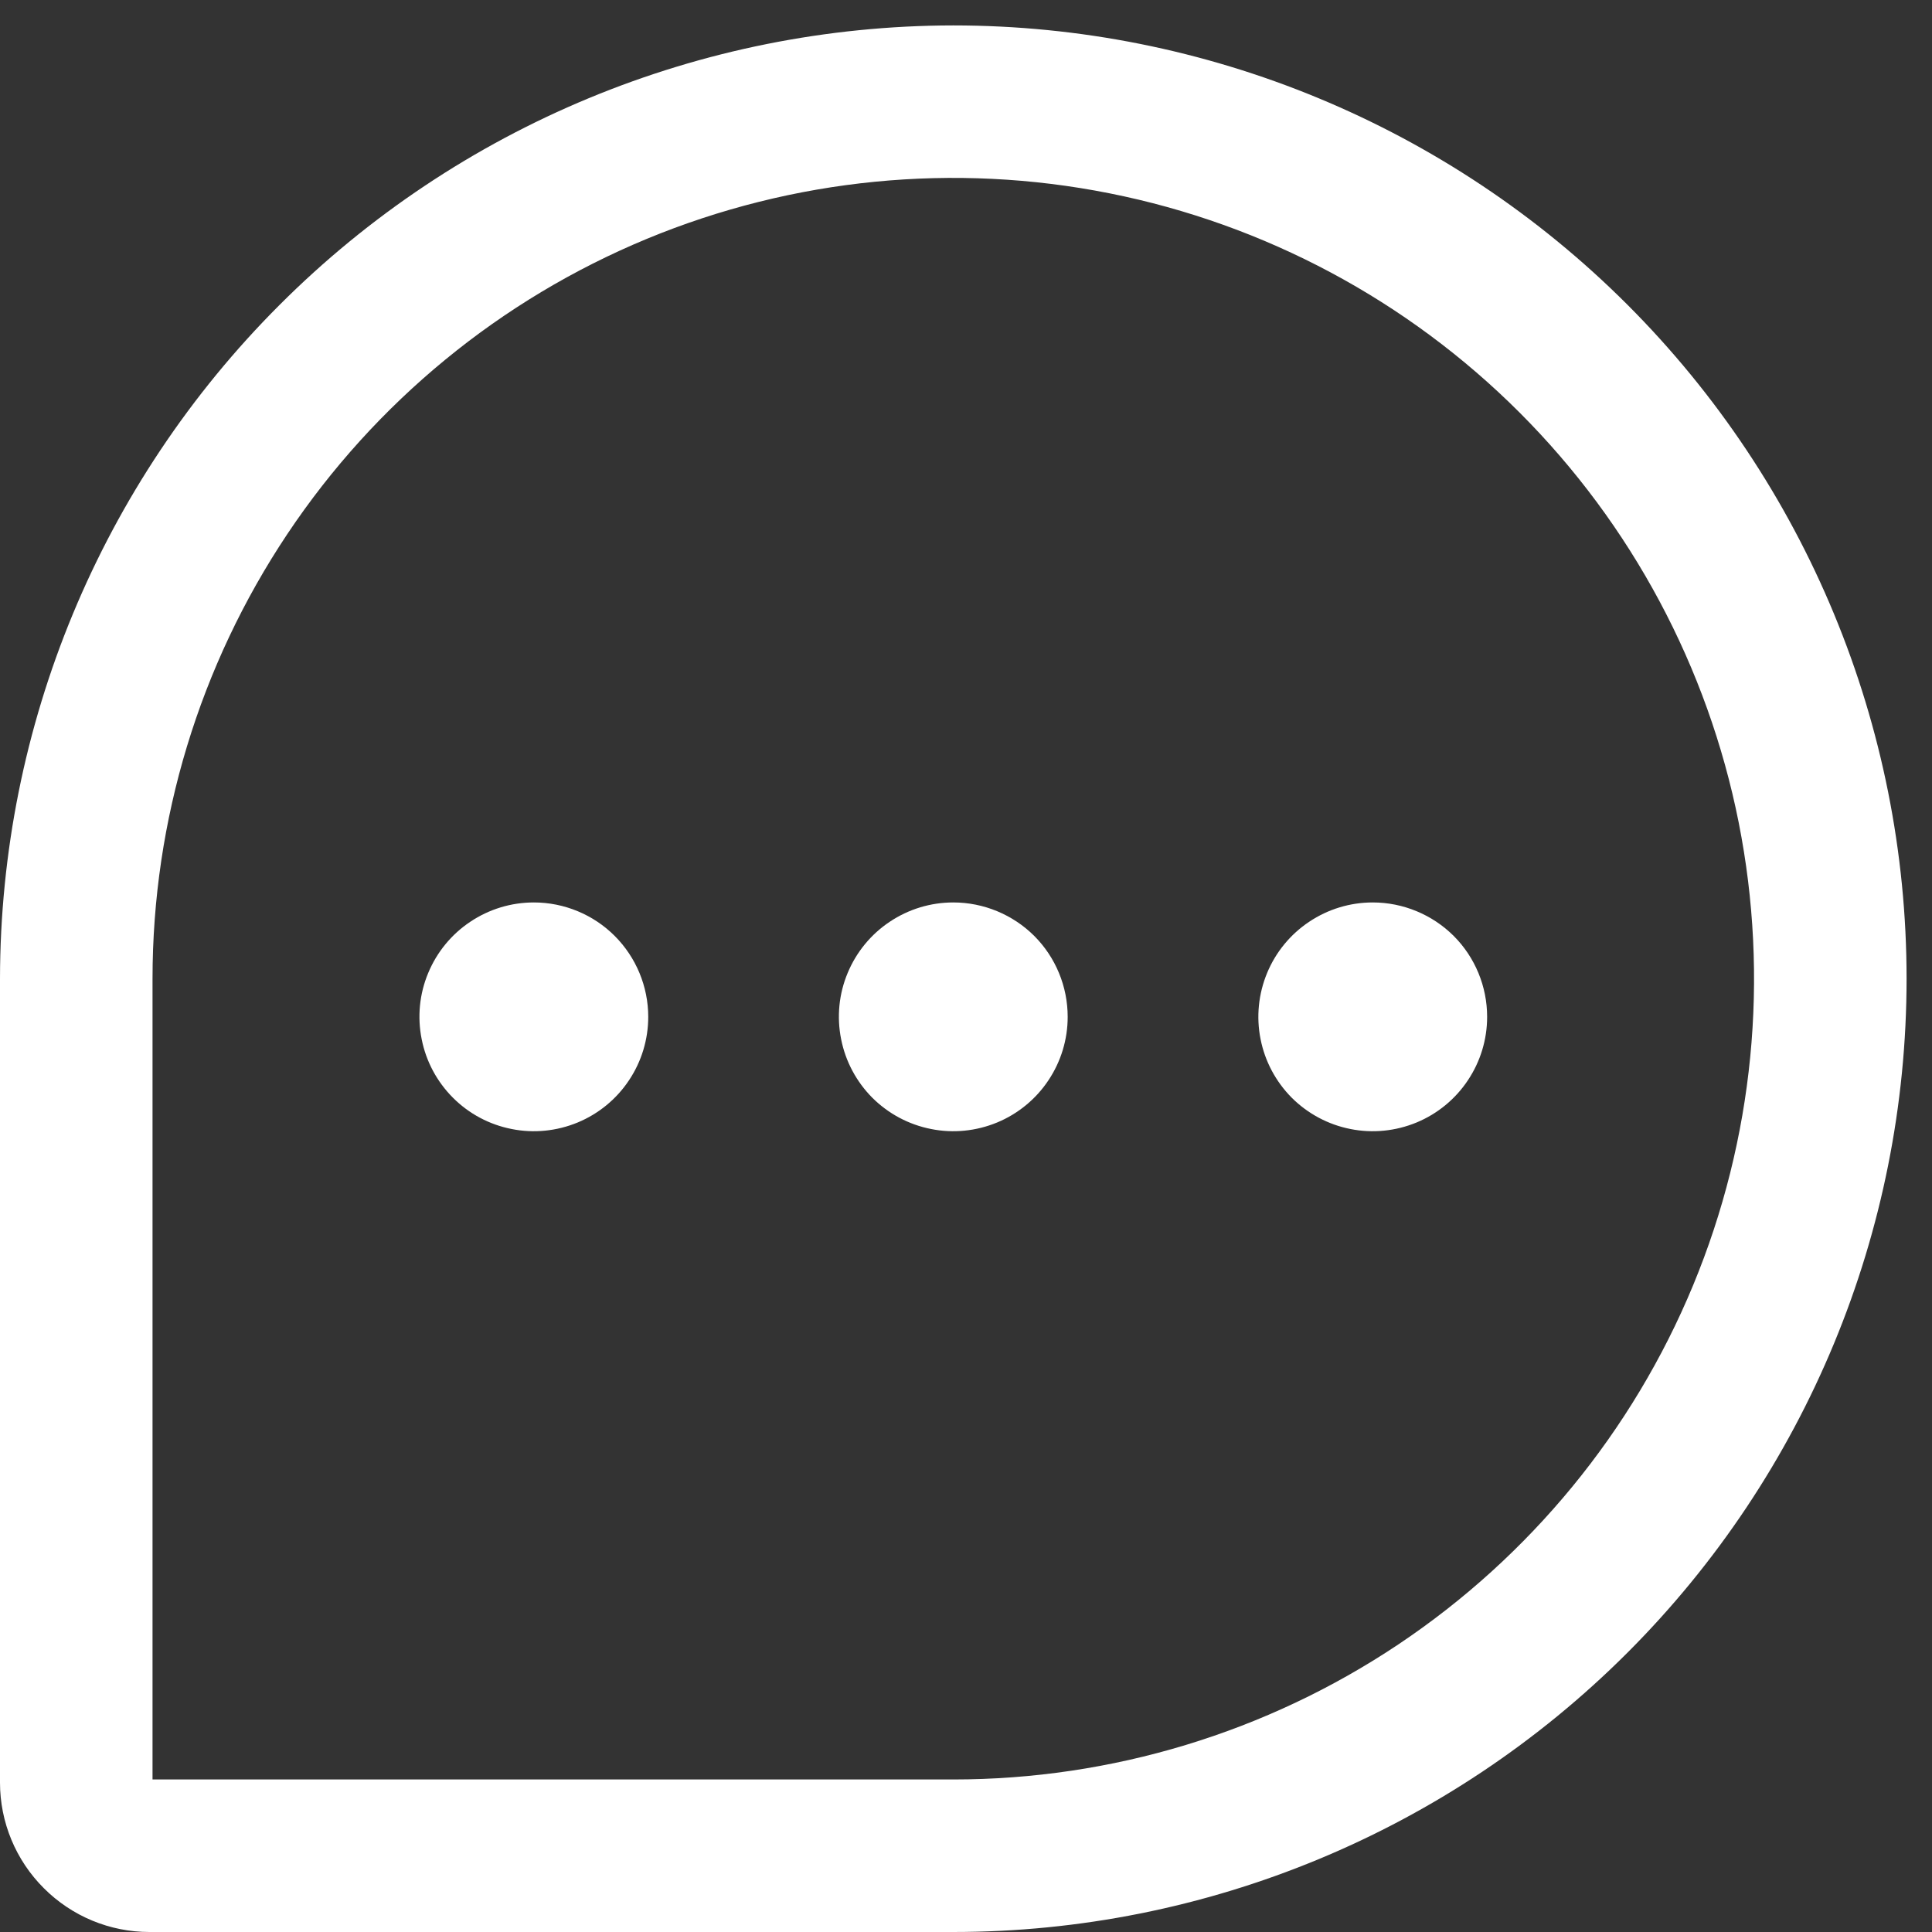 <svg width="19" height="19" viewBox="0 0 19 19" fill="none" xmlns="http://www.w3.org/2000/svg">
<rect x="0" y="0" width="19" height="19" fill="#333333" stroke="none"/>
<path d="M9.375 0.25C6.889 0.253 4.506 1.241 2.749 2.999C0.991 4.756 0.003 7.139 0 9.625V17.531C0 17.92 0.155 18.294 0.431 18.569C0.706 18.845 1.08 19 1.469 19H9.375C11.861 19 14.246 18.012 16.004 16.254C17.762 14.496 18.75 12.111 18.75 9.625C18.75 7.139 17.762 4.754 16.004 2.996C14.246 1.238 11.861 0.25 9.375 0.25ZM9.375 17.5H1.5V9.625C1.5 8.067 1.962 6.545 2.827 5.25C3.692 3.955 4.922 2.945 6.361 2.349C7.8 1.753 9.384 1.597 10.911 1.901C12.439 2.205 13.842 2.955 14.944 4.057C16.045 5.158 16.795 6.561 17.099 8.089C17.402 9.616 17.247 11.2 16.651 12.639C16.055 14.078 15.045 15.307 13.75 16.173C12.455 17.038 10.932 17.5 9.375 17.5ZM10.5 10C10.5 10.223 10.434 10.44 10.31 10.625C10.187 10.81 10.011 10.954 9.806 11.039C9.6 11.124 9.374 11.147 9.156 11.103C8.937 11.06 8.737 10.953 8.579 10.796C8.422 10.638 8.315 10.438 8.272 10.22C8.228 10.001 8.25 9.775 8.336 9.569C8.421 9.364 8.565 9.188 8.75 9.065C8.935 8.941 9.152 8.875 9.375 8.875C9.673 8.875 9.96 8.994 10.171 9.204C10.382 9.415 10.5 9.702 10.5 10ZM6.375 10C6.375 10.223 6.309 10.44 6.185 10.625C6.062 10.81 5.886 10.954 5.681 11.039C5.475 11.124 5.249 11.147 5.031 11.103C4.812 11.06 4.612 10.953 4.455 10.796C4.297 10.638 4.19 10.438 4.147 10.22C4.103 10.001 4.125 9.775 4.211 9.569C4.296 9.364 4.44 9.188 4.625 9.065C4.81 8.941 5.027 8.875 5.25 8.875C5.548 8.875 5.835 8.994 6.045 9.204C6.256 9.415 6.375 9.702 6.375 10ZM14.625 10C14.625 10.223 14.559 10.44 14.435 10.625C14.312 10.81 14.136 10.954 13.931 11.039C13.725 11.124 13.499 11.147 13.28 11.103C13.062 11.06 12.862 10.953 12.704 10.796C12.547 10.638 12.44 10.438 12.397 10.22C12.353 10.001 12.376 9.775 12.461 9.569C12.546 9.364 12.69 9.188 12.875 9.065C13.06 8.941 13.277 8.875 13.5 8.875C13.798 8.875 14.085 8.994 14.296 9.204C14.507 9.415 14.625 9.702 14.625 10Z" fill="white"/>
</svg>
